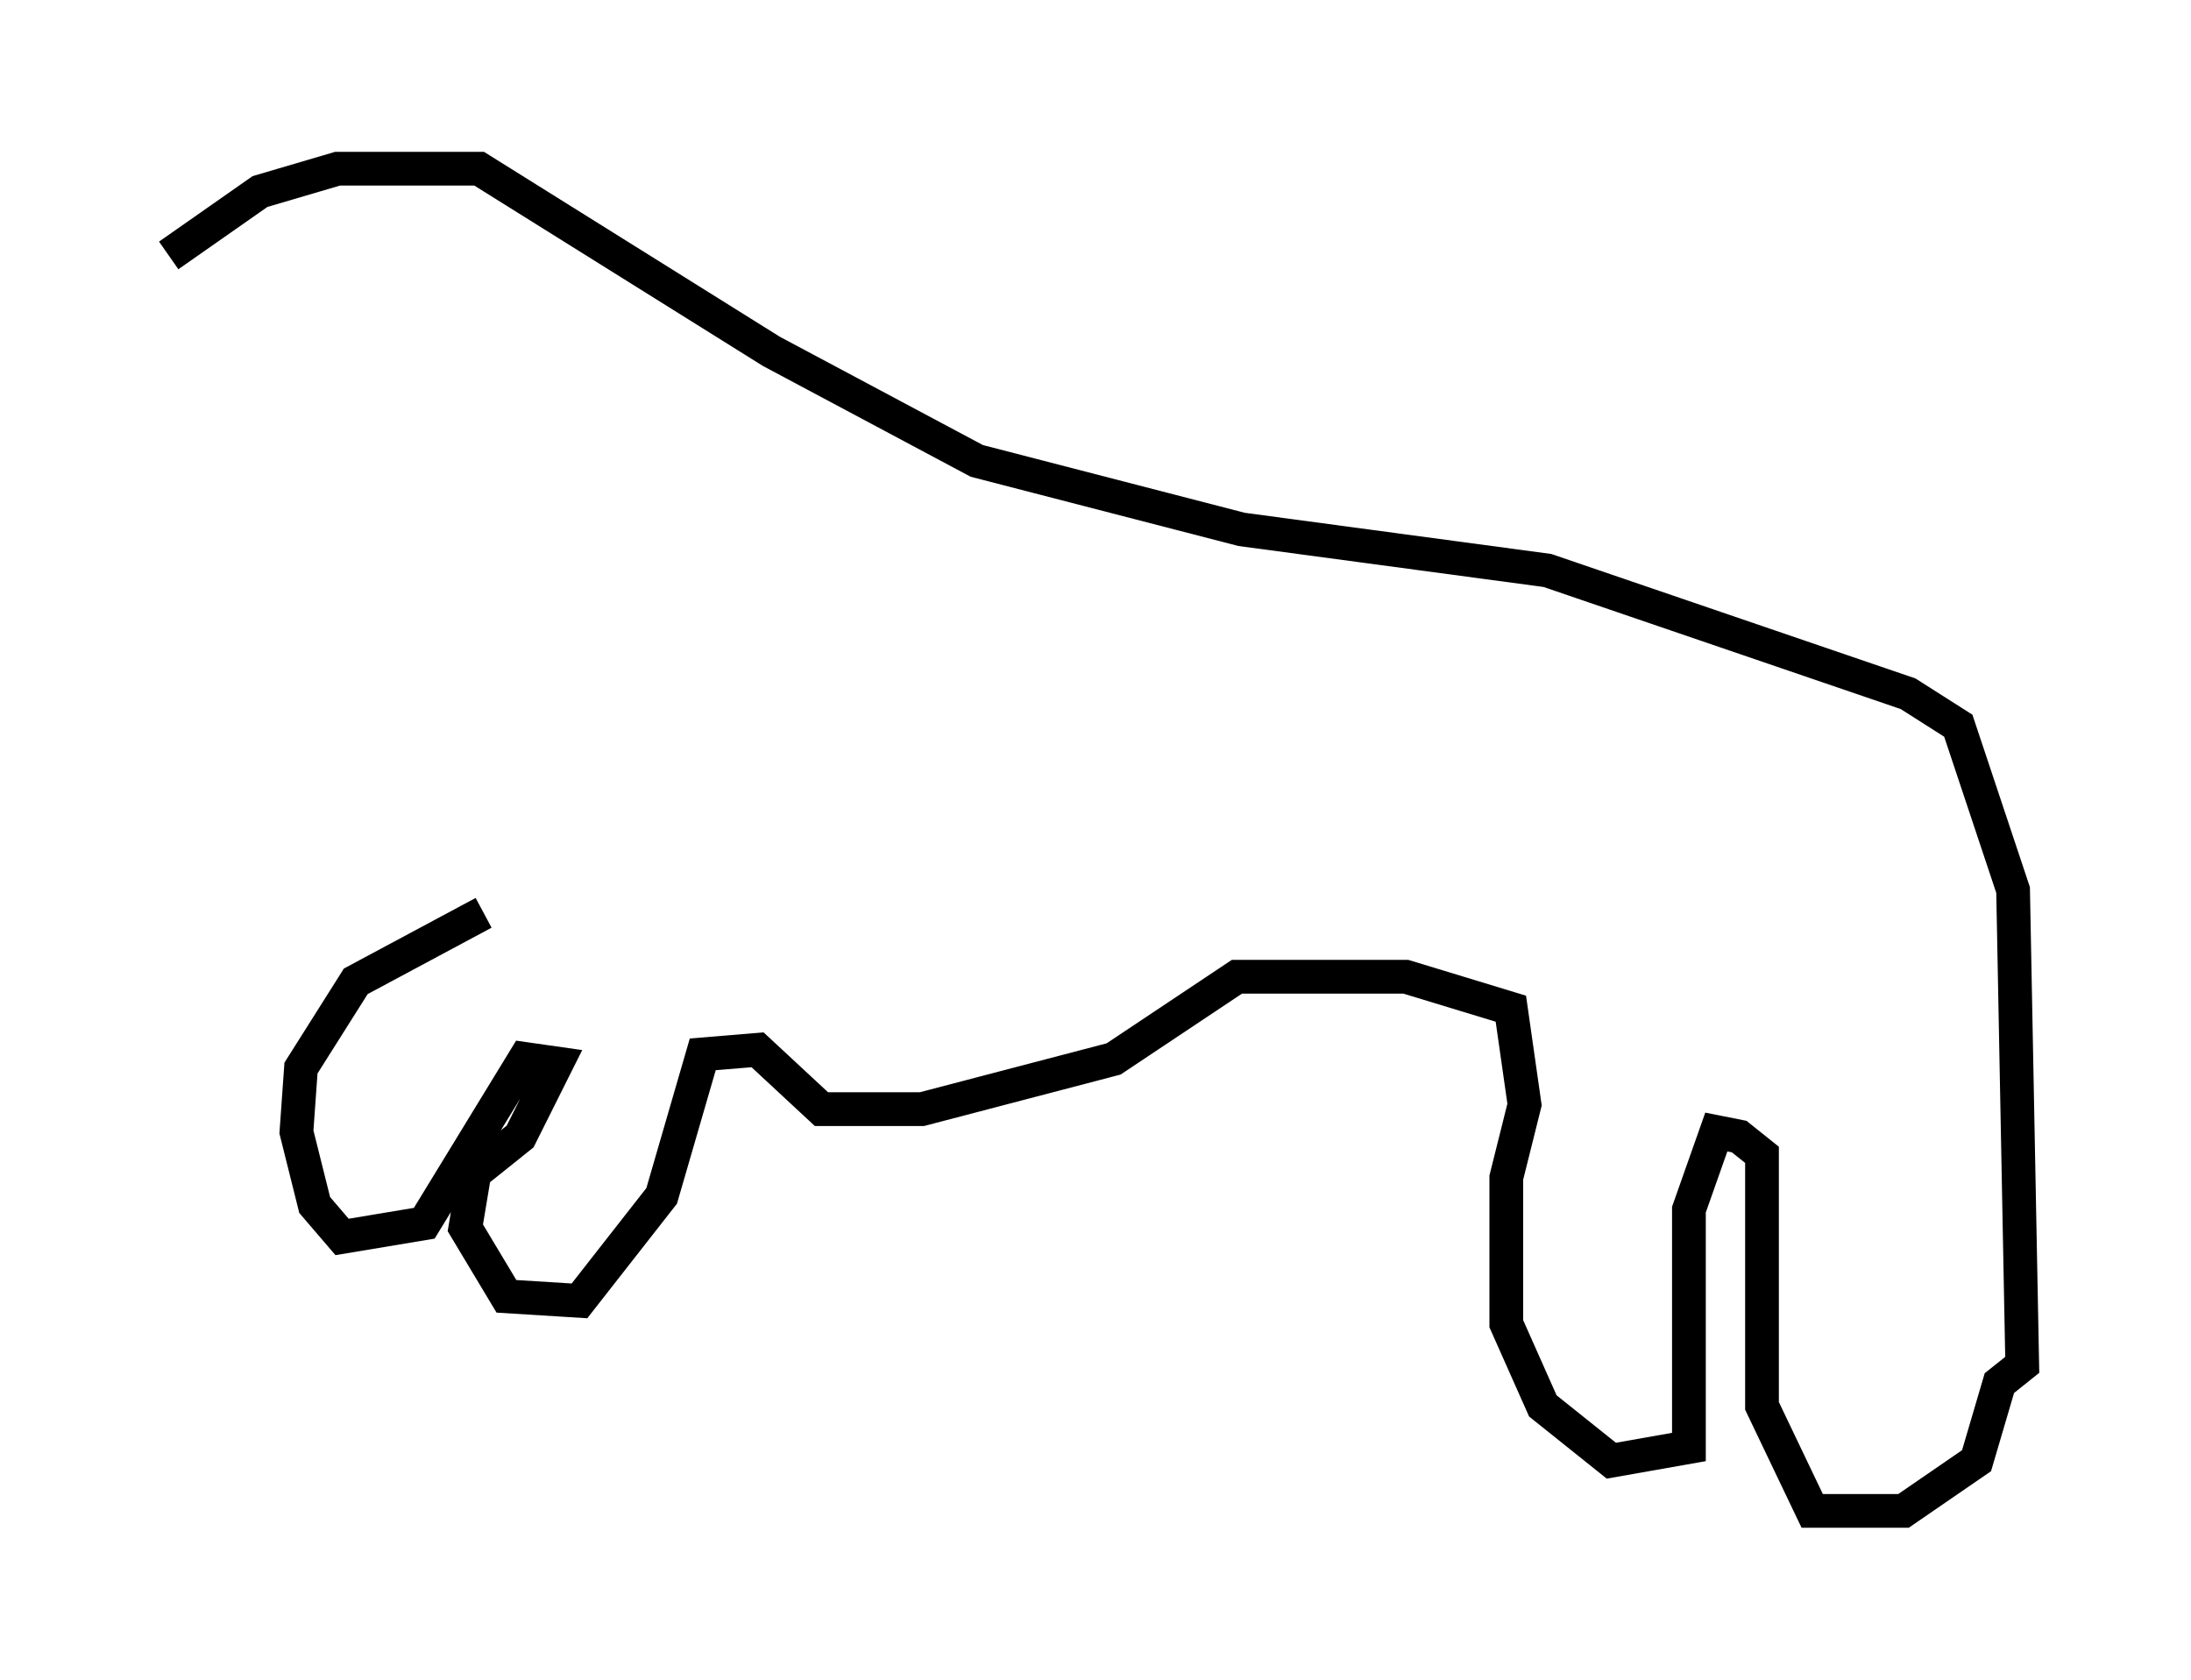 <?xml version="1.0" encoding="utf-8" ?>
<svg baseProfile="full" height="49.783" version="1.1" width="64.939" xmlns="http://www.w3.org/2000/svg" xmlns:ev="http://www.w3.org/2001/xml-events" xmlns:xlink="http://www.w3.org/1999/xlink"><defs /><rect fill="white" height="49.783" width="64.939" x="0" y="0" /><path d="M5, 9.059 m0.0, -1.488 l2.706, -1.894 2.3, -0.677 l4.195, 0.0 8.66, 5.413 l6.089, 3.248 7.848, 2.03 l9.066, 1.218 10.69, 3.654 l1.488, 0.947 1.624, 4.871 l0.271, 14.073 -0.677, 0.541 l-0.677, 2.3 -2.165, 1.488 l-2.706, 0.0 -1.488, -3.112 l0.0, -7.442 -0.677, -0.541 l-0.677, -0.135 -0.812, 2.3 l0.0, 7.036 -2.3, 0.406 l-2.03, -1.624 -1.083, -2.436 l0.0, -4.33 0.541, -2.165 l-0.406, -2.842 -3.112, -0.947 l-5.007, 0.0 -3.654, 2.436 l-5.683, 1.488 -2.977, 0.0 l-1.894, -1.759 -1.624, 0.135 l-1.218, 4.195 -2.436, 3.112 l-2.165, -0.135 -1.218, -2.03 l0.271, -1.624 1.353, -1.083 l1.083, -2.165 -0.947, -0.135 l-2.977, 4.871 -2.436, 0.406 l-0.812, -0.947 -0.541, -2.165 l0.135, -1.894 1.624, -2.571 l3.789, -2.03 " fill="none" stroke="black" stroke-width="1" /></svg>